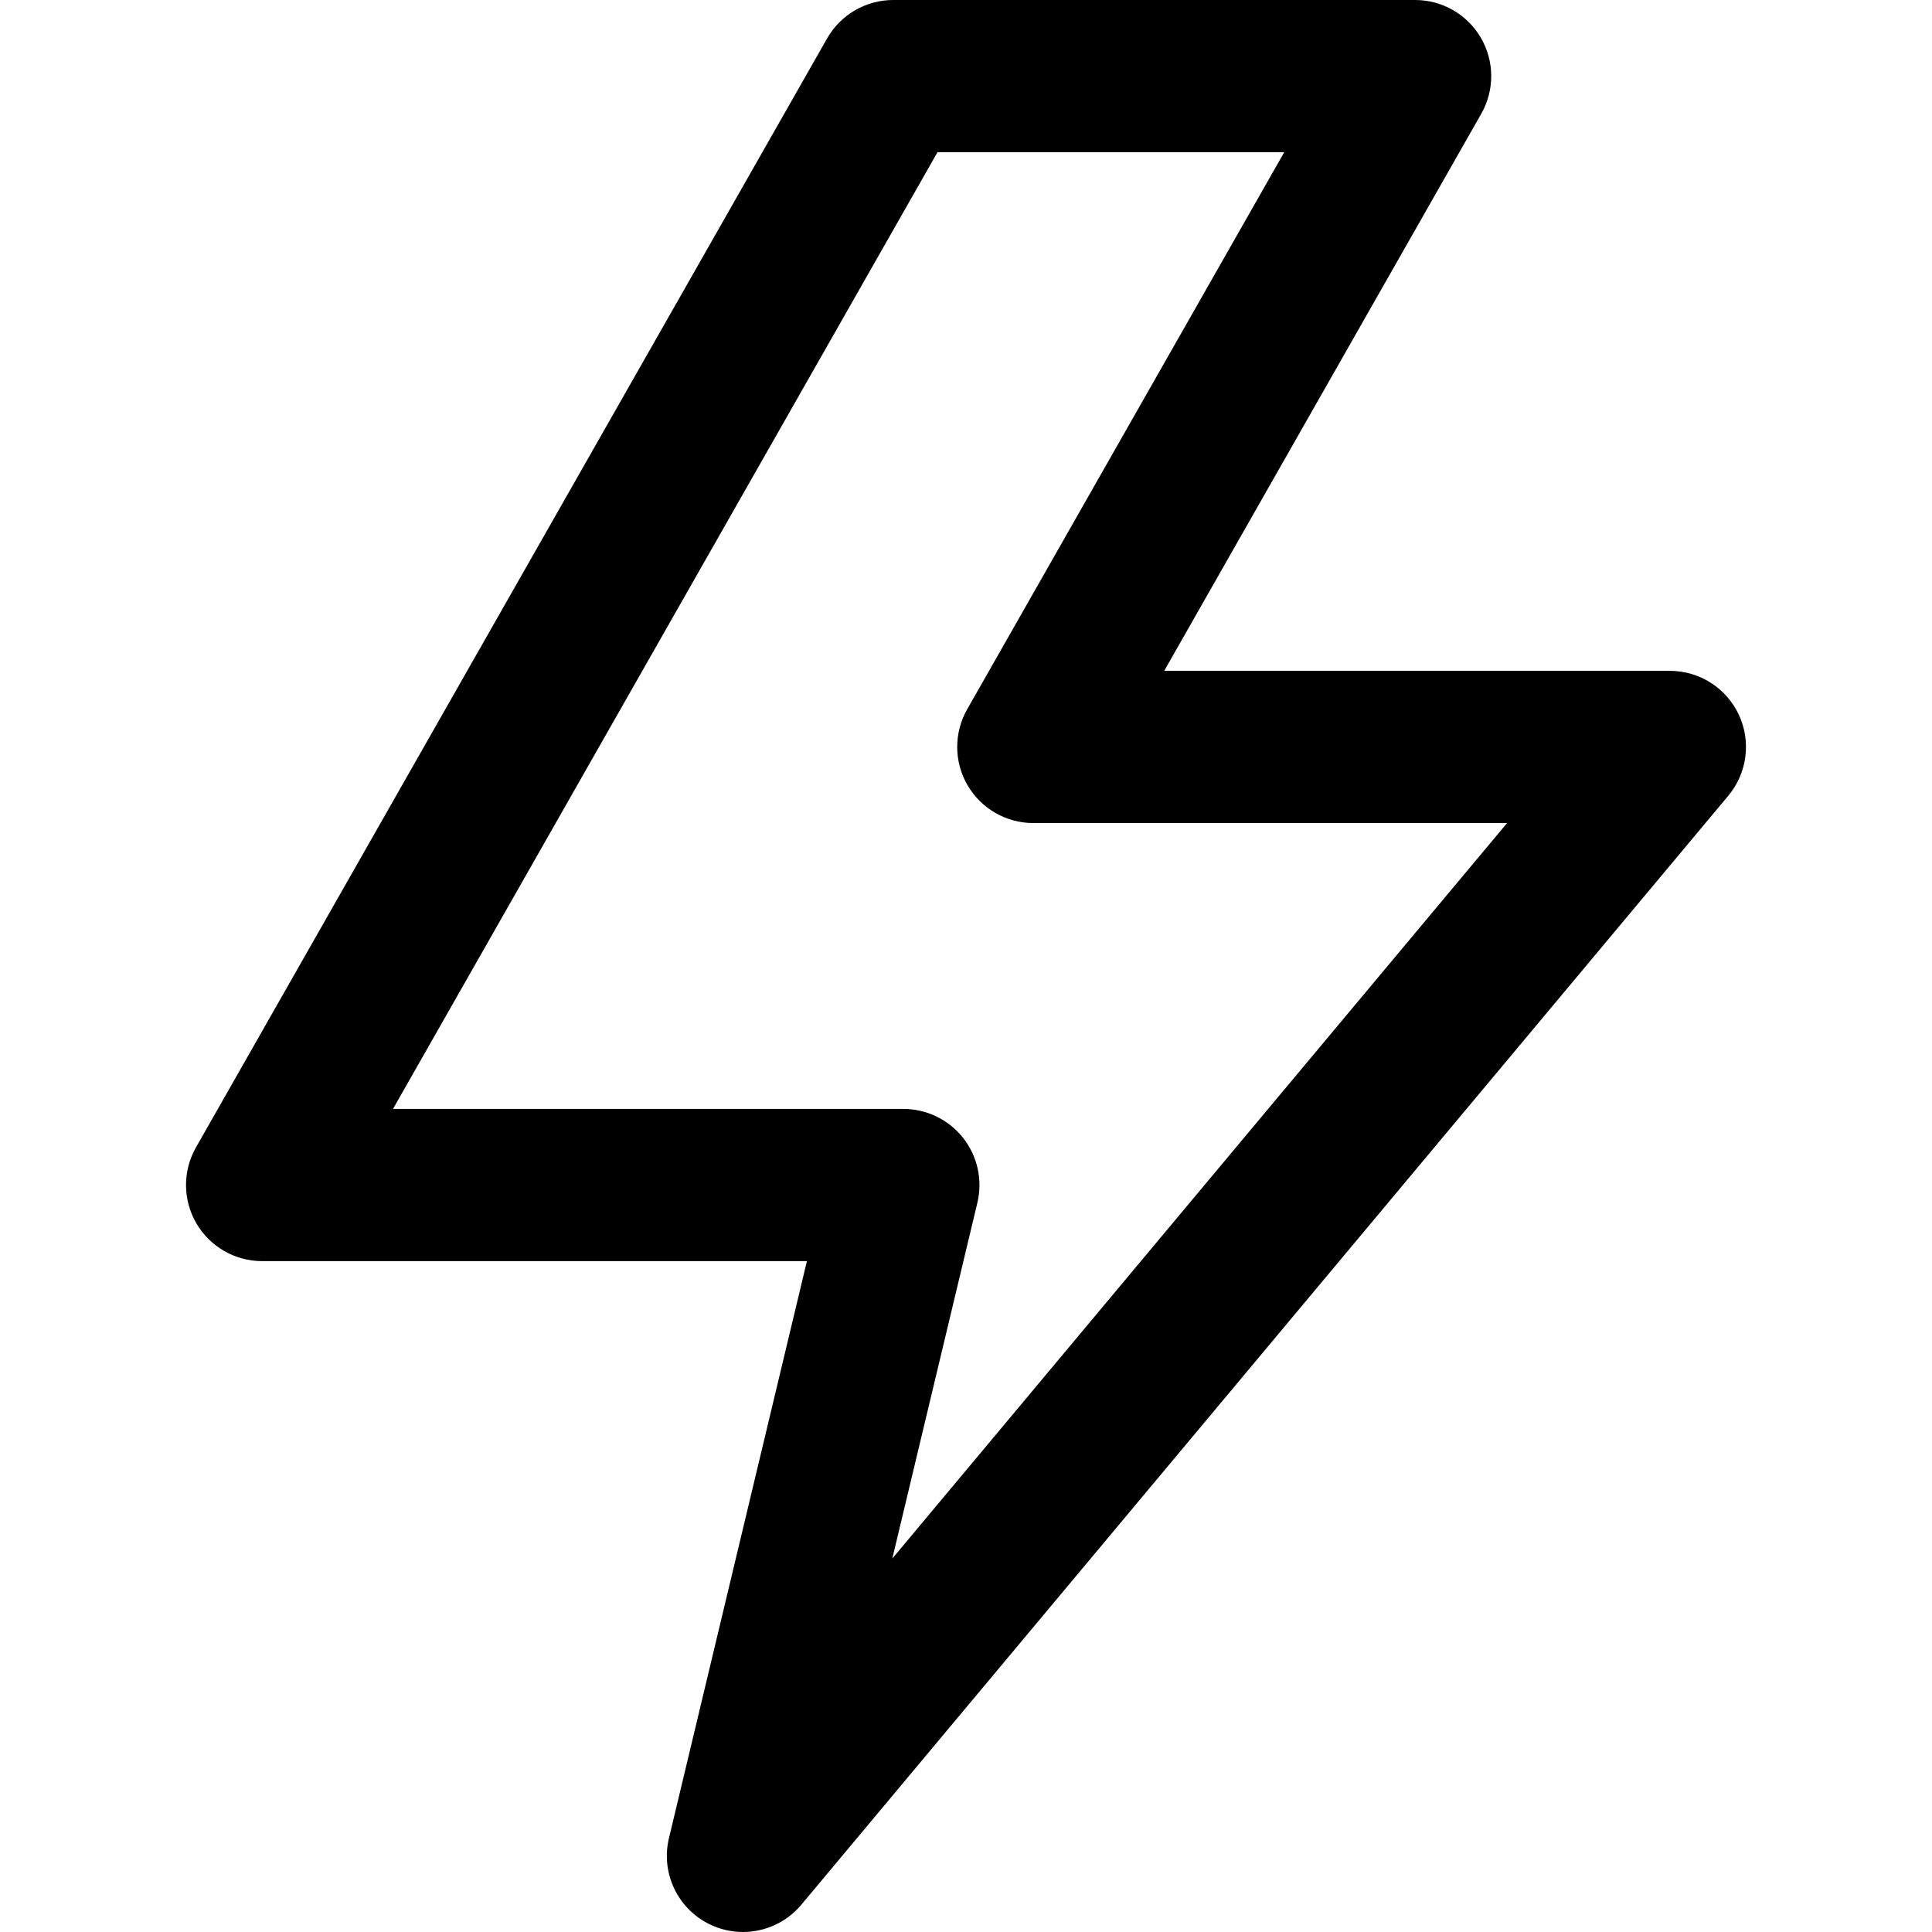 <?xml version="1.0" encoding="iso-8859-1"?>
<!-- Generator: Adobe Illustrator 18.0.0, SVG Export Plug-In . SVG Version: 6.00 Build 0)  -->
<!DOCTYPE svg PUBLIC "-//W3C//DTD SVG 1.1//EN" "http://www.w3.org/Graphics/SVG/1.1/DTD/svg11.dtd">
<svg version="1.1" id="Capa_1" xmlns="http://www.w3.org/2000/svg" xmlns:xlink="http://www.w3.org/1999/xlink" x="0px" y="0px"
	 viewBox="0 0 190.391 190.391" style="enable-background:new 0 0 190.391 190.391;" xml:space="preserve">
<path d="M171.354,70.433c-1.233-2.638-3.882-4.324-6.794-4.324h-49.832l31.245-54.899c1.321-2.322,1.308-5.171-0.035-7.48
	C144.595,1.421,142.125,0,139.454,0h-51.43c-2.696,0-5.185,1.447-6.518,3.79L19.313,113.07c-1.321,2.321-1.308,5.17,0.035,7.479
	c1.343,2.309,3.812,3.73,6.483,3.73h53.687l-13.597,56.867c-0.81,3.386,0.817,6.884,3.928,8.446
	c1.072,0.538,2.223,0.798,3.363,0.798c2.168,0,4.295-0.94,5.758-2.69l91.344-109.281C172.182,76.185,172.587,73.071,171.354,70.433z
	 M87.933,153.589l8.384-35.065c0.533-2.233,0.015-4.588-1.407-6.39c-1.422-1.802-3.592-2.854-5.888-2.854H38.729L92.386,15h34.17
	L95.311,69.899c-1.321,2.322-1.308,5.171,0.035,7.48c1.343,2.309,3.813,3.73,6.483,3.73h46.687L87.933,153.589z"/>
<g>
</g>
<g>
</g>
<g>
</g>
<g>
</g>
<g>
</g>
<g>
</g>
<g>
</g>
<g>
</g>
<g>
</g>
<g>
</g>
<g>
</g>
<g>
</g>
<g>
</g>
<g>
</g>
<g>
</g>
</svg>
